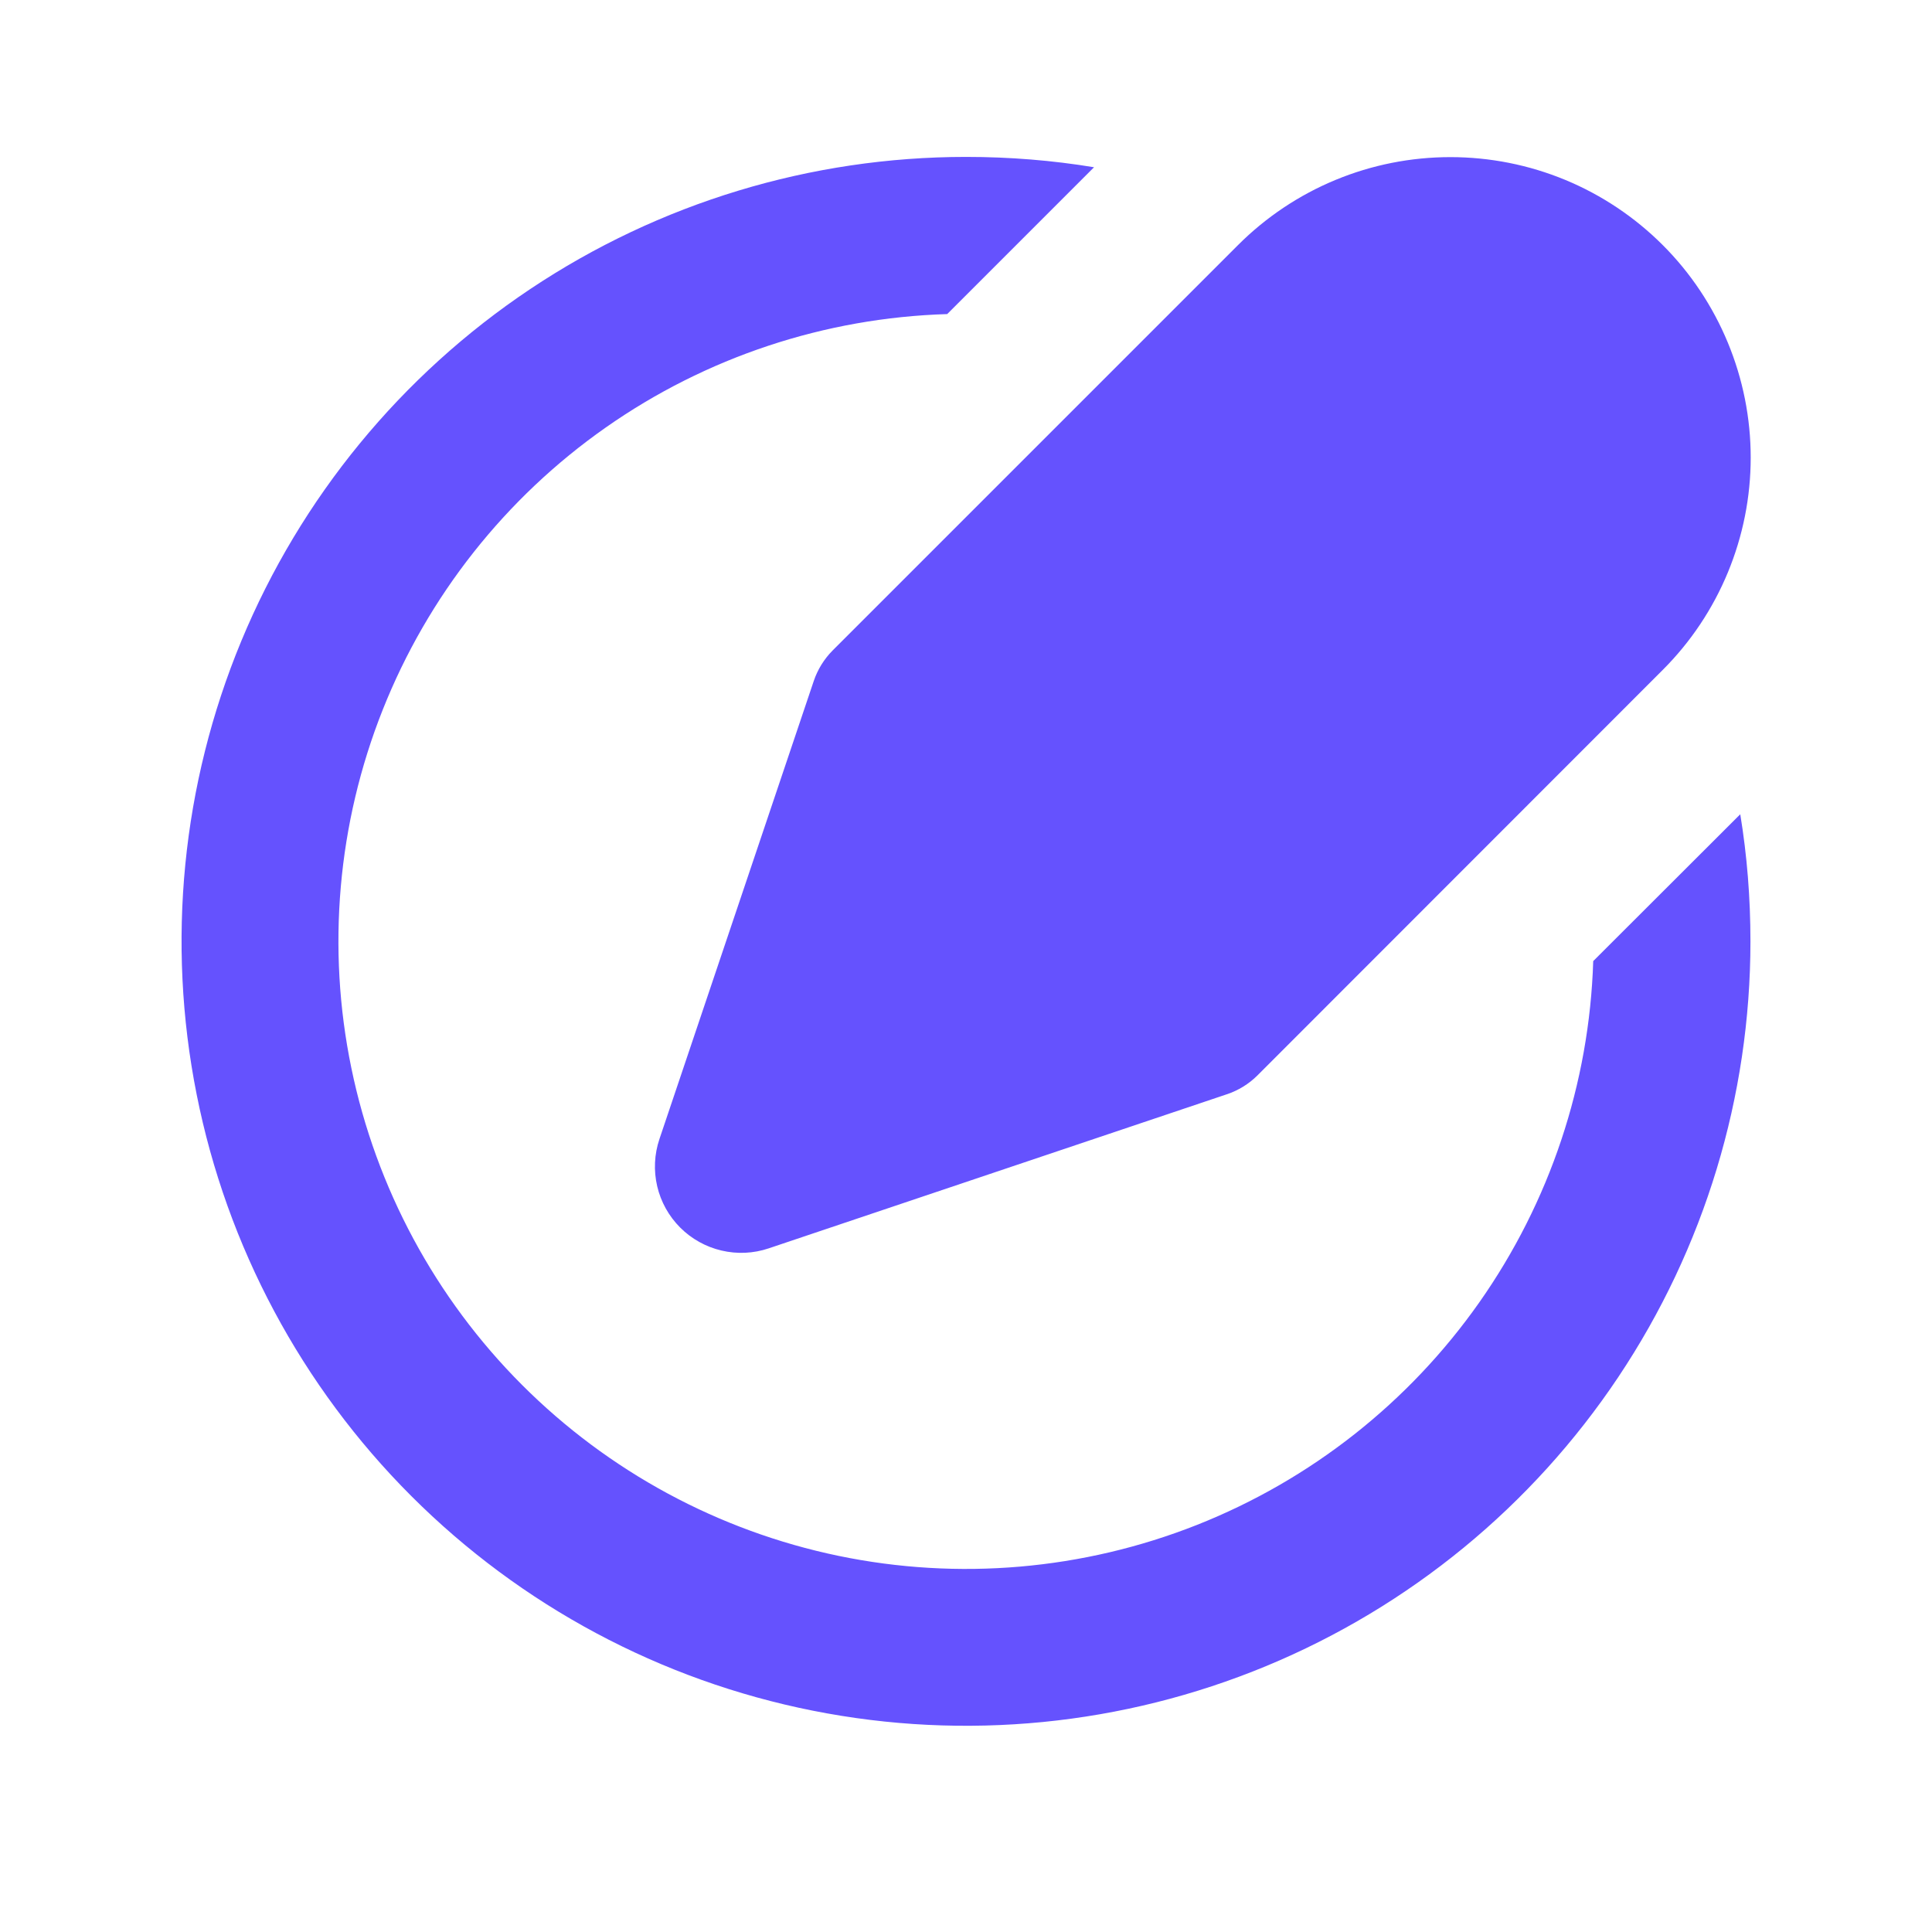 <svg width="37" height="37" viewBox="0 0 37 37" fill="none" xmlns="http://www.w3.org/2000/svg">
<path d="M18.5 3.005C19.335 3.005 20.152 3.071 20.952 3.203L18.14 6.015C15.795 6.086 13.522 6.84 11.601 8.187C9.681 9.533 8.196 11.412 7.33 13.592C6.464 15.772 6.255 18.158 6.729 20.455C7.203 22.752 8.338 24.861 9.995 26.52C11.653 28.18 13.76 29.319 16.056 29.796C18.353 30.273 20.739 30.067 22.92 29.205C25.101 28.342 26.982 26.86 28.331 24.941C29.68 23.022 30.439 20.751 30.512 18.406L33.328 15.594C33.458 16.385 33.523 17.197 33.523 18.028C33.523 20.999 32.642 23.904 30.991 26.374C29.34 28.845 26.994 30.77 24.249 31.907C21.504 33.044 18.483 33.342 15.569 32.762C12.655 32.183 9.978 30.752 7.877 28.651C5.776 26.55 4.345 23.873 3.766 20.959C3.186 18.044 3.483 15.024 4.62 12.279C5.758 9.534 7.683 7.187 10.154 5.536C12.624 3.886 15.529 3.005 18.5 3.005ZM31.843 4.693C31.309 4.159 30.675 3.735 29.978 3.446C29.28 3.157 28.532 3.009 27.777 3.009C27.021 3.009 26.274 3.157 25.576 3.446C24.878 3.735 24.244 4.159 23.71 4.693L15.946 12.457C15.783 12.621 15.659 12.821 15.585 13.04L12.629 21.814C12.531 22.105 12.516 22.418 12.586 22.718C12.656 23.017 12.808 23.291 13.026 23.509C13.243 23.726 13.517 23.879 13.816 23.949C14.116 24.02 14.429 24.006 14.72 23.908L23.494 20.957C23.714 20.884 23.915 20.761 24.08 20.597L31.843 12.83C32.378 12.296 32.801 11.662 33.09 10.964C33.379 10.266 33.528 9.518 33.528 8.763C33.528 8.008 33.379 7.26 33.09 6.562C32.801 5.864 32.378 5.227 31.843 4.693Z" fill="#6552FE"/>
</svg>
